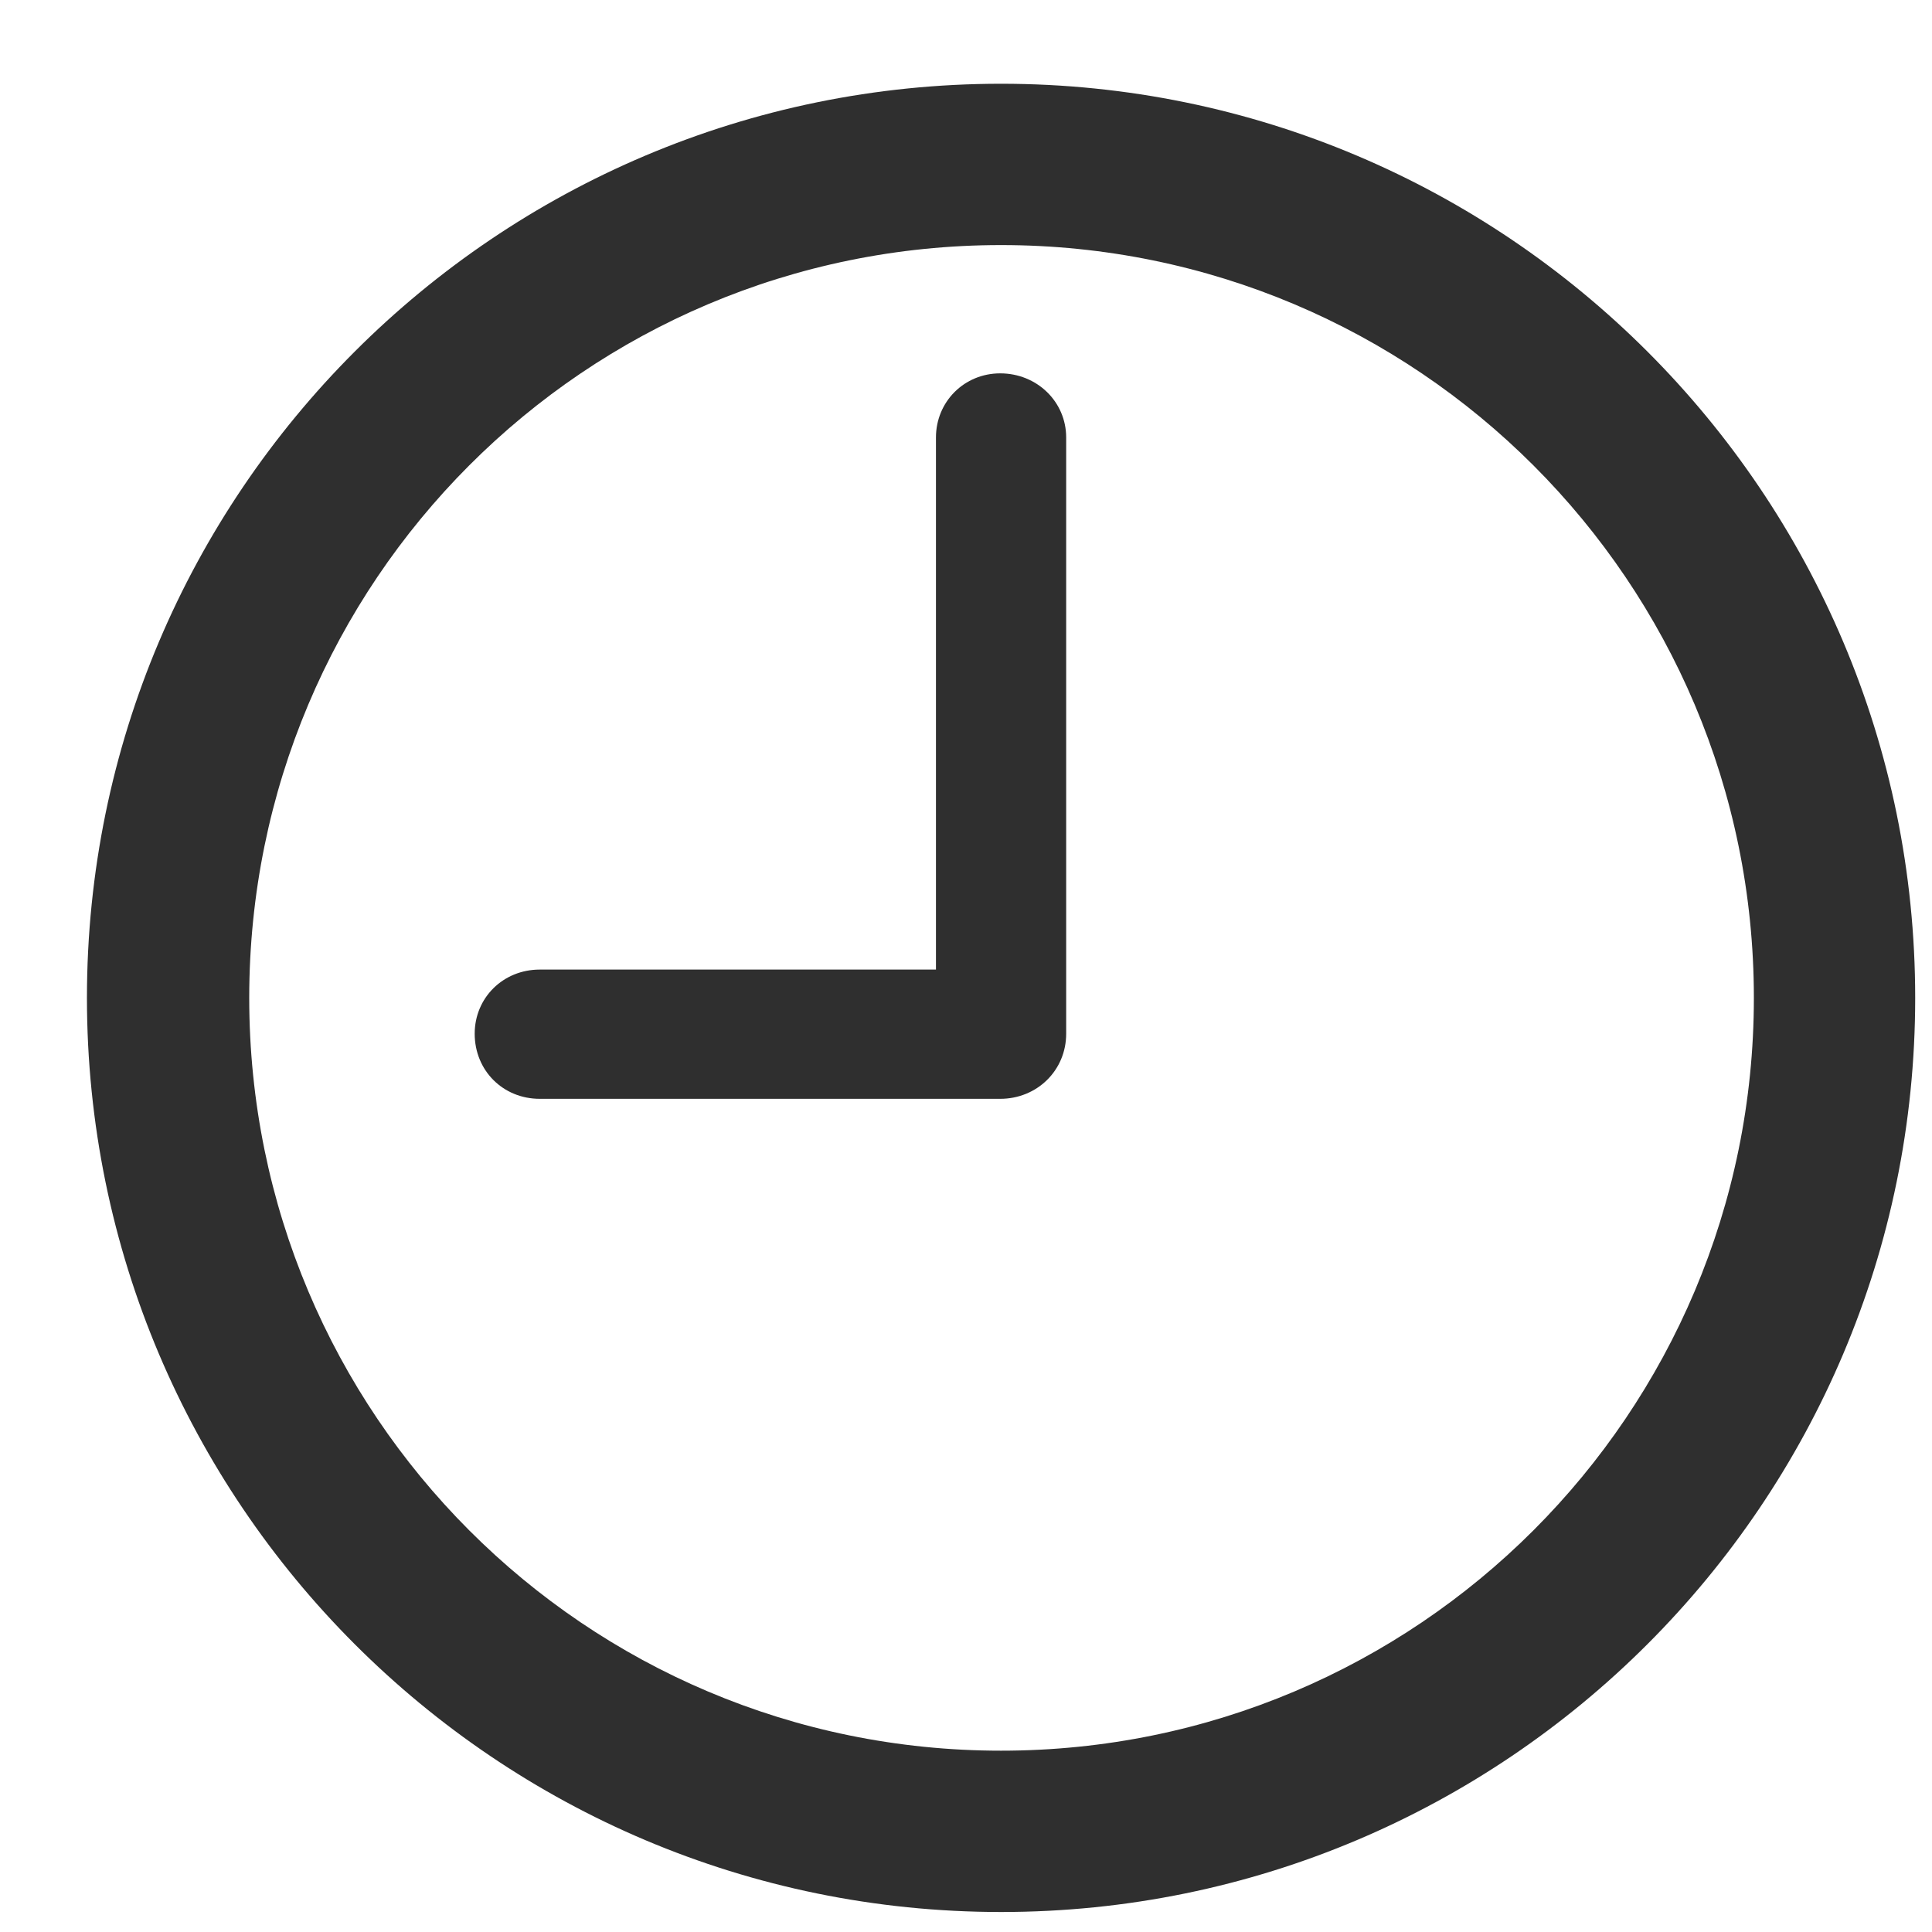 <svg width="20" height="20" viewBox="0 0 20 20" fill="none" xmlns="http://www.w3.org/2000/svg">
<path d="M10.363 19.793C5.139 19.793 0.9 15.555 0.9 10.33C0.9 5.105 5.139 0.867 10.363 0.867C15.588 0.867 19.826 5.105 19.826 10.33C19.826 15.555 15.588 19.793 10.363 19.793ZM10.363 18.123C14.67 18.123 18.156 14.637 18.156 10.33C18.156 6.023 14.67 2.537 10.363 2.537C6.057 2.537 2.58 6.023 2.58 10.33C2.58 14.637 6.057 18.123 10.363 18.123ZM5.588 11.375C5.207 11.375 4.914 11.082 4.914 10.701C4.914 10.33 5.207 10.037 5.588 10.037H9.689V4.529C9.689 4.158 9.982 3.865 10.354 3.865C10.734 3.865 11.037 4.158 11.037 4.529V10.701C11.037 11.082 10.734 11.375 10.354 11.375H5.588Z" fill="#2F2F2F"/>
</svg>

